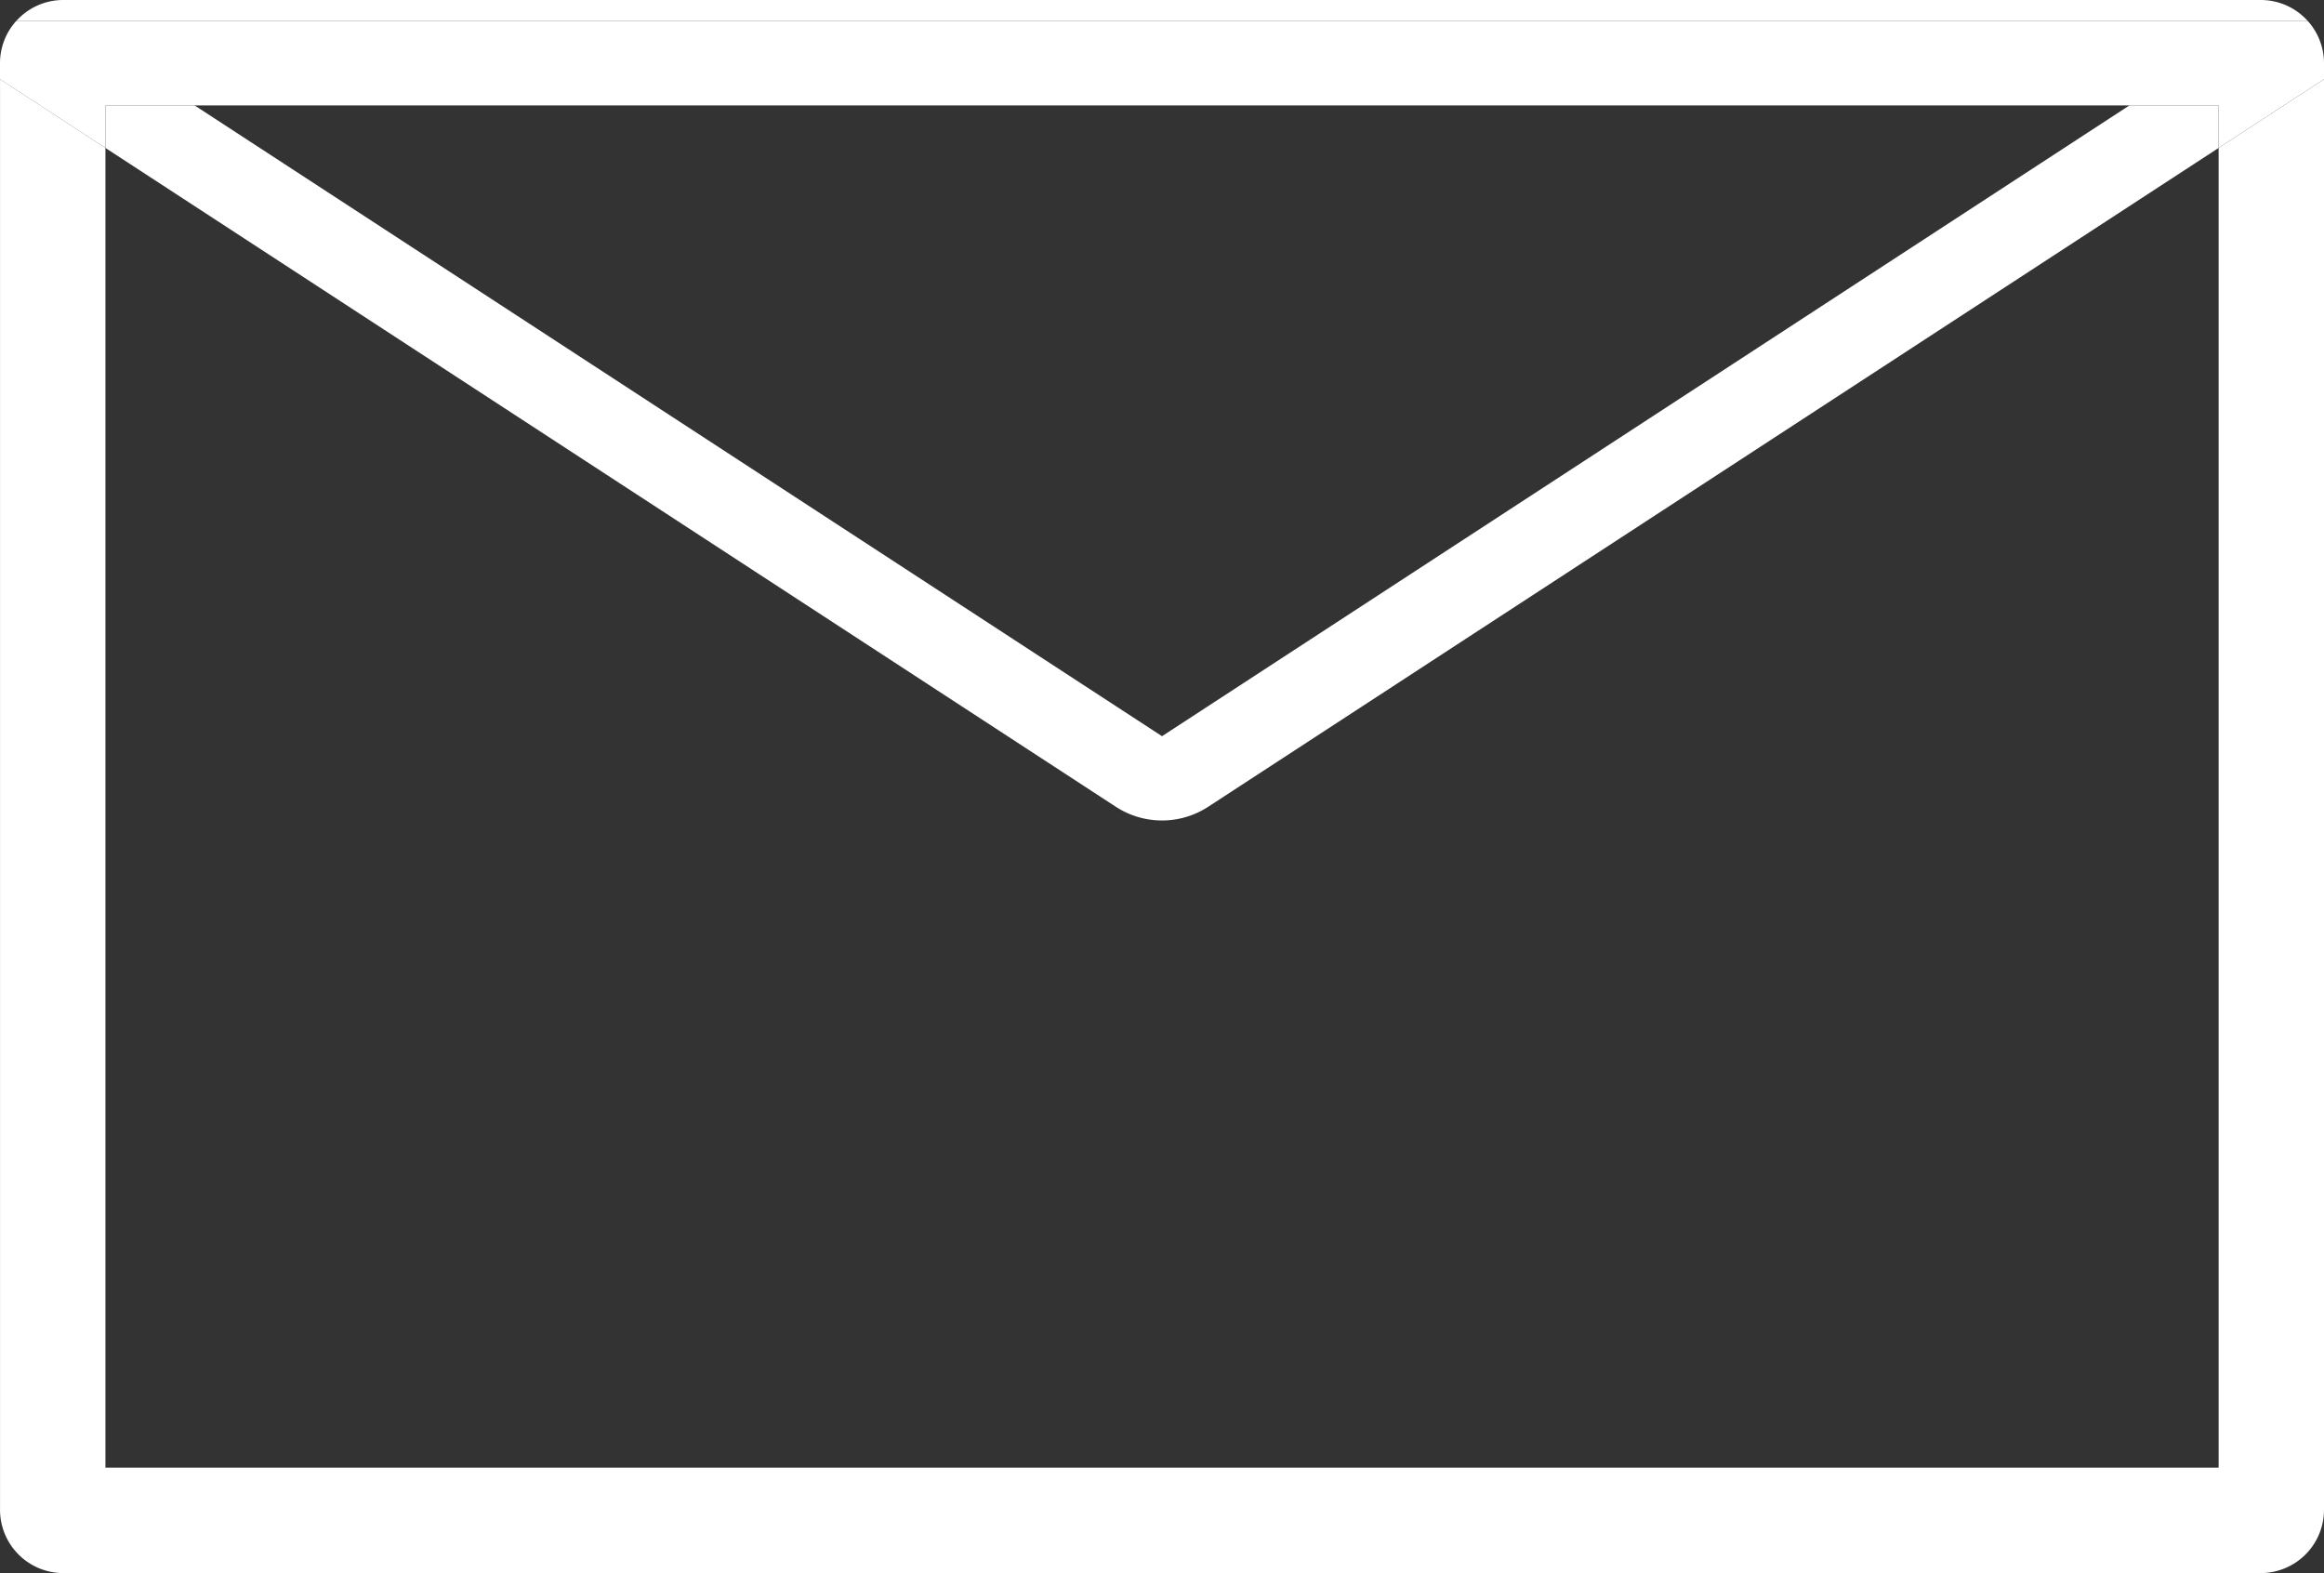 <svg xmlns="http://www.w3.org/2000/svg" width="4722.401" height="3196.29" viewBox="0 0 4722.401 3196.29">
  <rect x="0" y="0" width="4722.401" height="3196.29" fill="#333333" stroke="none"/>
  <defs>
    <style>
      .cls-1 {
        fill: #fff;
      }
    </style>
  </defs>
  <g id="mail_icon" data-name="mail icon" transform="translate(-473.419 -1236.5)">
    <path id="Path_394" data-name="Path 394" class="cls-1" d="M5195.82,1397.47v2906.8a128.67,128.67,0,0,1-128.52,128.52H602a128.67,128.67,0,0,1-128.52-128.52V1397.47l214.2,139.65V4218.59h4294V1537.12Z"/>
    <path id="Path_395" data-name="Path 395" class="cls-1" d="M5195.82,1365v32.45l-214.2,139.65v-86.4h-4294v86.42l-214.2-139.65V1365a128.05,128.05,0,0,1,32.8-85.68H5163a128.047,128.047,0,0,1,32.82,85.68Z"/>
    <path id="Path_396" data-name="Path 396" class="cls-1" d="M5163,1279.34H506.27A128.25,128.25,0,0,1,602,1236.5H5067.3a128.266,128.266,0,0,1,95.719,42.861Z"/>
    <path id="Path_397" data-name="Path 397" class="cls-1" d="M4981.62,1450.7v86.42L2928.55,2875.7a172,172,0,0,1-187.82,0L687.67,1537.12V1450.7H868.86L2834.33,2732.16a.6.6,0,0,0,.63,0L4800.42,1450.7Z"/>
  </g>
</svg>
